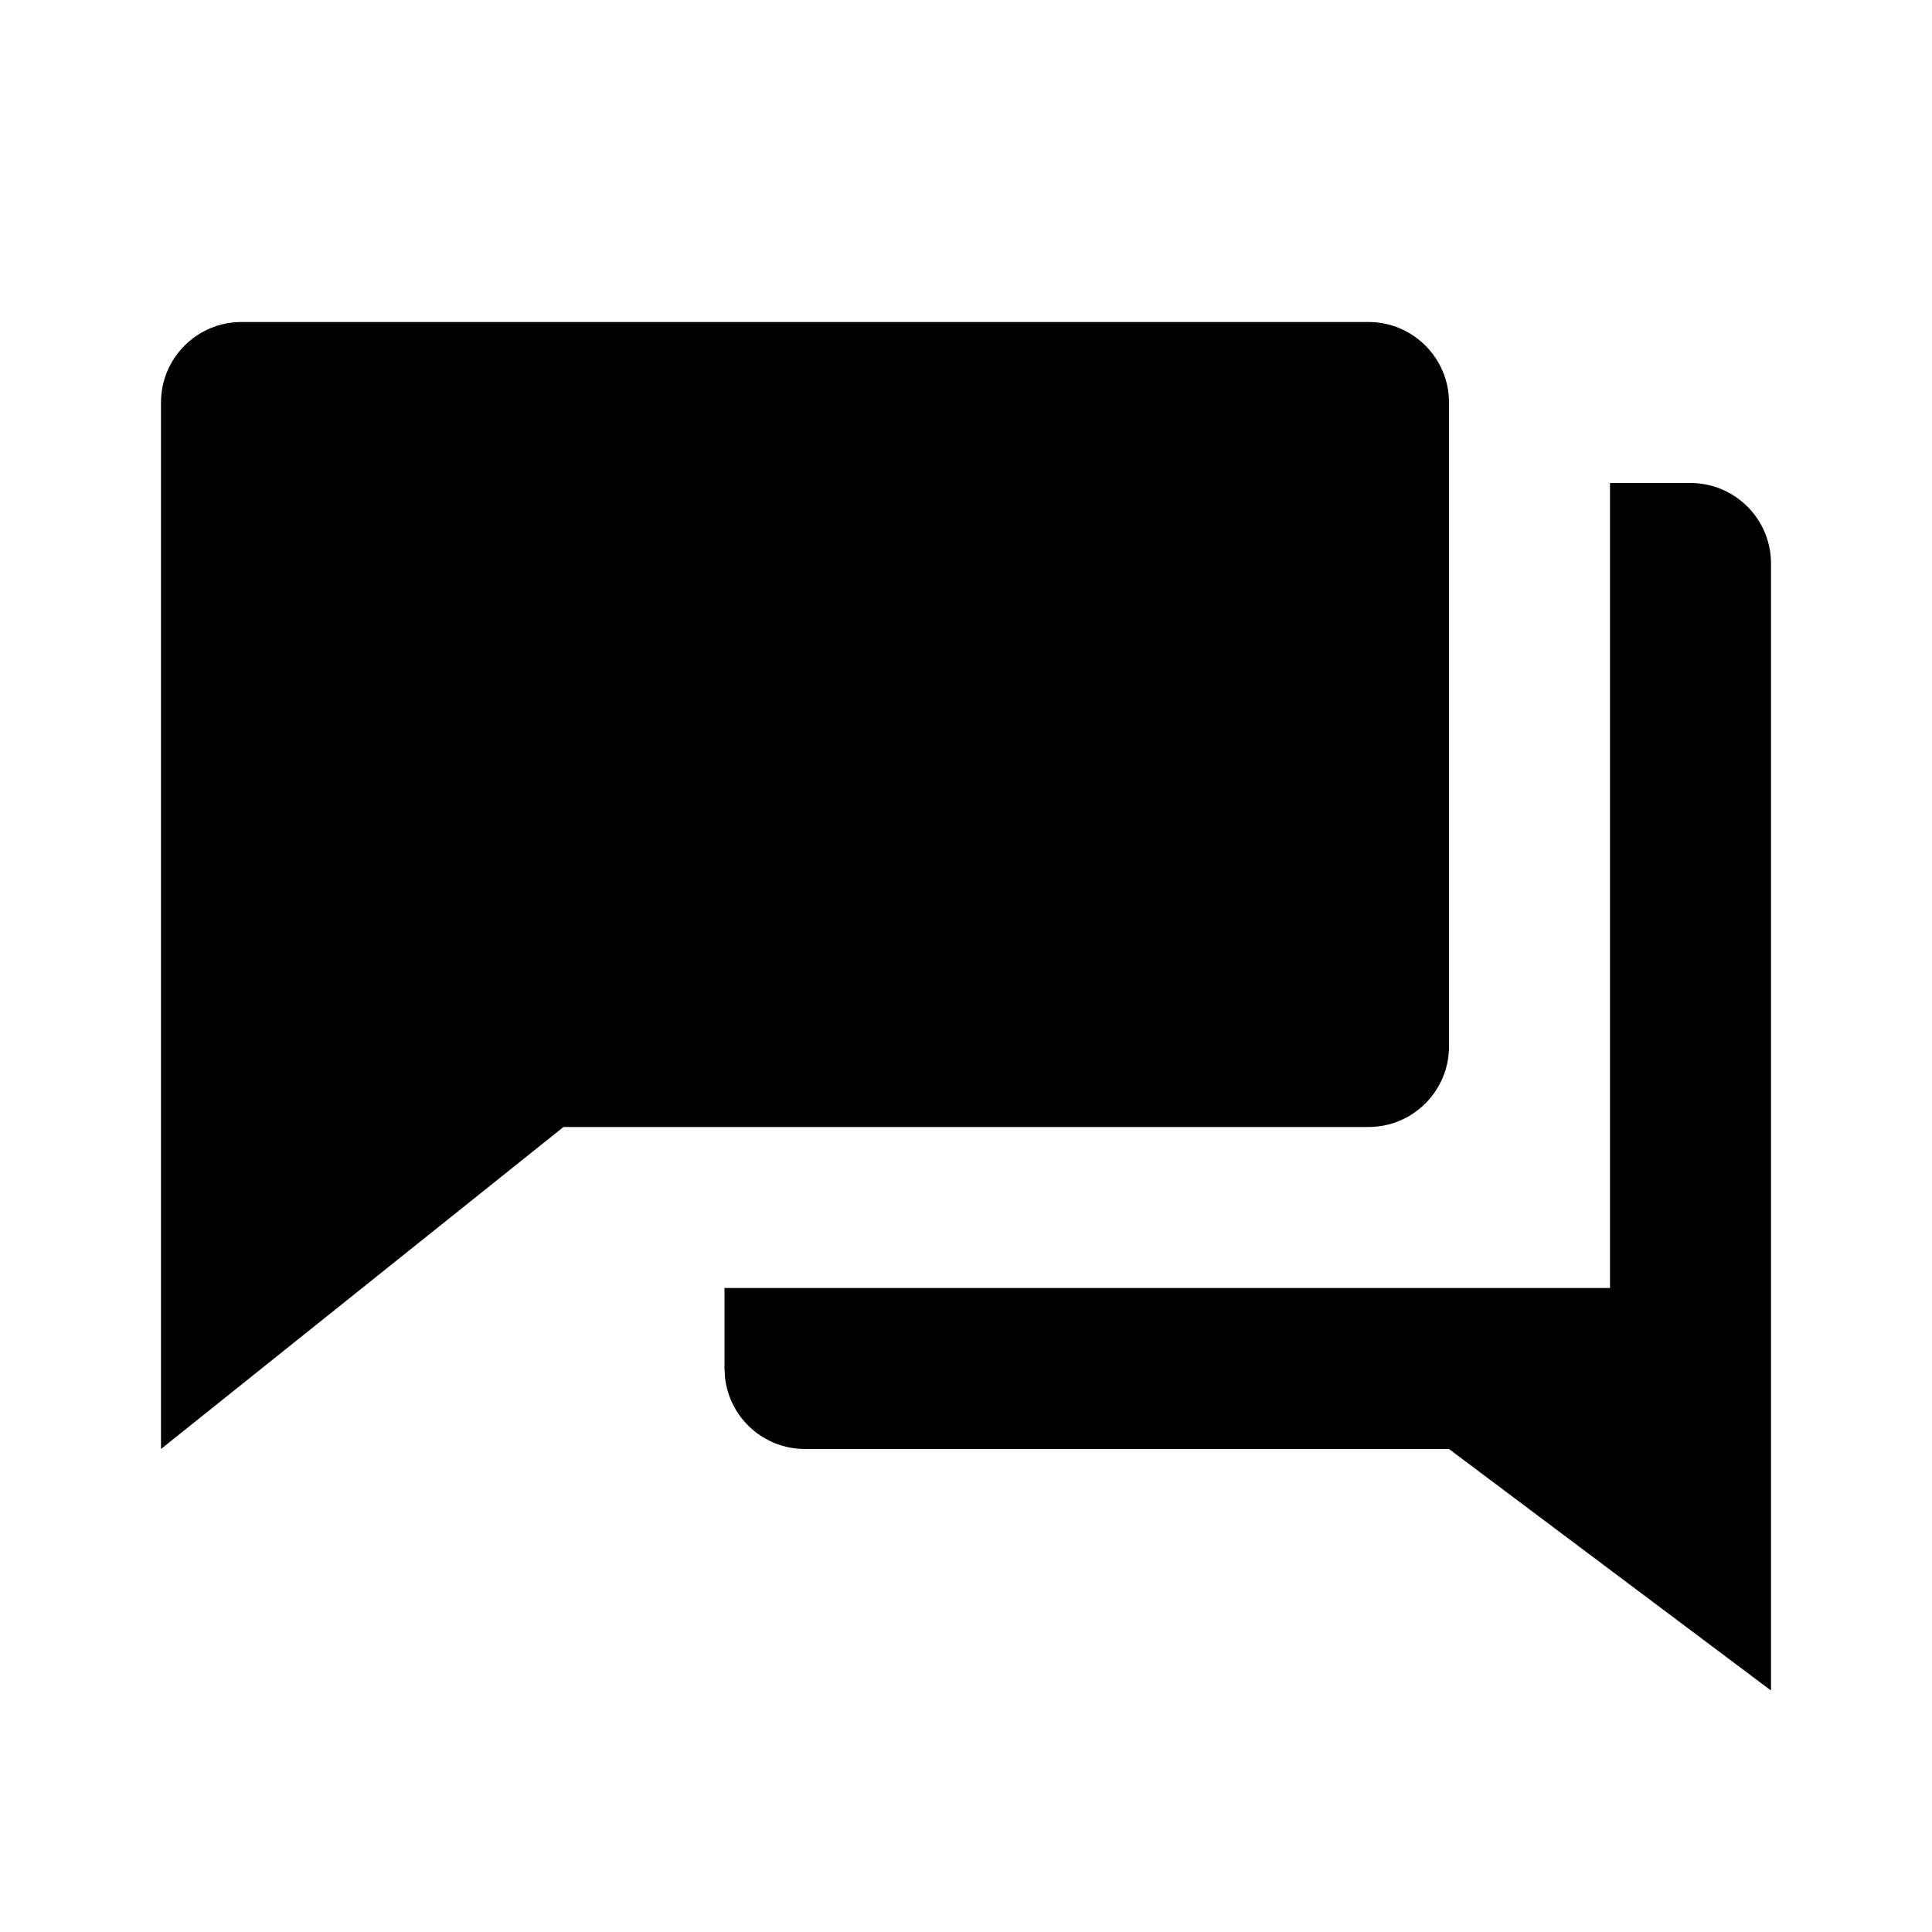 <?xml version="1.0" encoding="UTF-8"?>
<svg width="24px" height="24px" viewBox="0 0 24 24" version="1.1" xmlns="http://www.w3.org/2000/svg" xmlns:xlink="http://www.w3.org/1999/xlink">
    <!-- Generator: Sketch 57.1 (83088) - https://sketch.com -->
    <title>ICON/最新/chat</title>
    <desc>Created with Sketch.</desc>
    <g id="ICON/最新/chat" stroke="none" stroke-width="1" fill="none" fill-rule="evenodd">
        <g id="chat">
            <path d="M21,6 C21.552,6 22,6.448 22,7 L22,21 L18,18 L10,18 C9.487,18 9.064,17.614 9.007,17.117 L9,17 L9,16 L20,16 L20,6 L21,6 Z M2,5 C2,4.448 2.448,4 3,4 L17,4 C17.552,4 18,4.448 18,5 L18,13 C18,13.552 17.552,14 17,14 L7,14 L2,18 L2,14 L2,5 Z" fill="#000000" fill-rule="nonzero"></path>
            <rect id="24x24" x="0" y="0" width="24" height="24"></rect>
        </g>
    </g>
</svg>